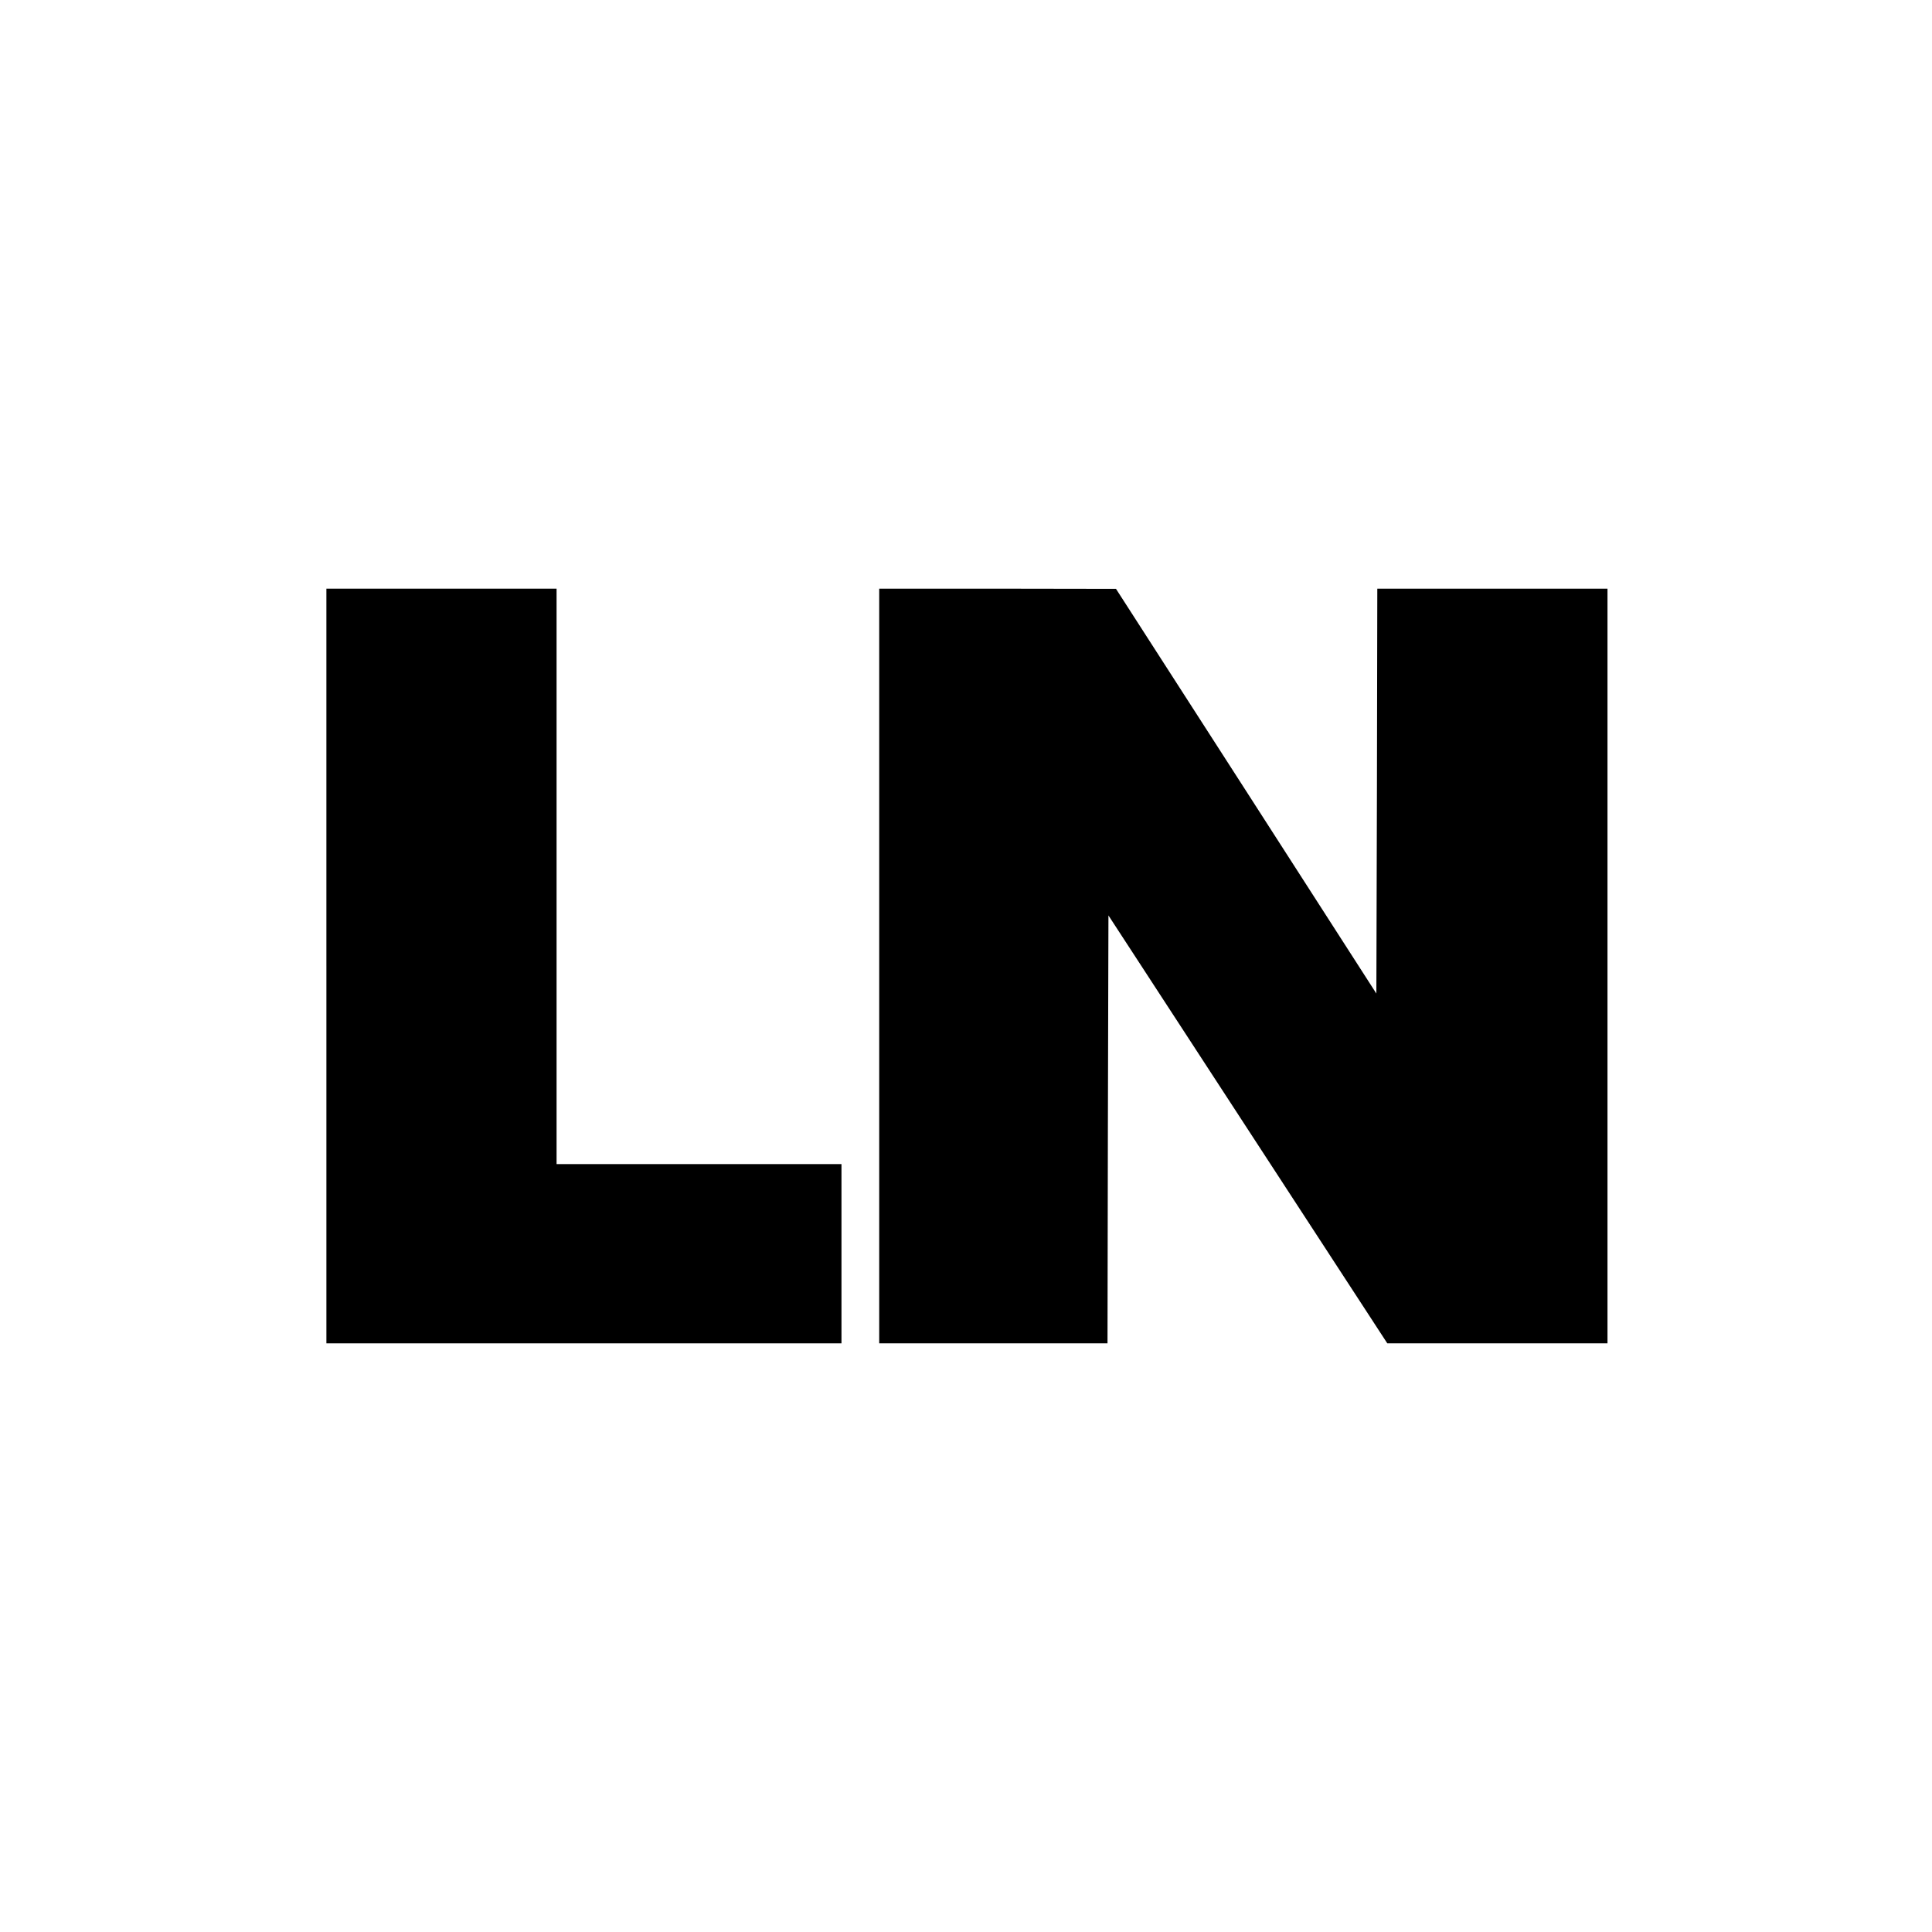 <?xml version="1.0" standalone="no"?>
<!DOCTYPE svg PUBLIC "-//W3C//DTD SVG 20010904//EN"
 "http://www.w3.org/TR/2001/REC-SVG-20010904/DTD/svg10.dtd">
<svg version="1.0" xmlns="http://www.w3.org/2000/svg"
 width="1024pt" height="1024pt" viewBox="0 0 1024 1024"
 preserveAspectRatio="xMidYMid meet">
<g transform="translate(0,1024) scale(0.1,-0.1)"
fill="#000000" stroke="none">
<path d="M1730 5120 l0 -2000 1365 0 1365 0 0 475 0 475 -755 0 -755 0 0 1525
0 1525 -610 0 -610 0 0 -2000z"/>
<path d="M4660 5120 l0 -2000 605 0 605 0 2 1134 3 1134 739 -1134 739 -1134
583 0 584 0 0 2000 0 2000 -610 0 -610 0 -2 -1073 -3 -1073 -690 1073 -690
1072 -627 1 -628 0 0 -2000z"/>
</g>
</svg>
